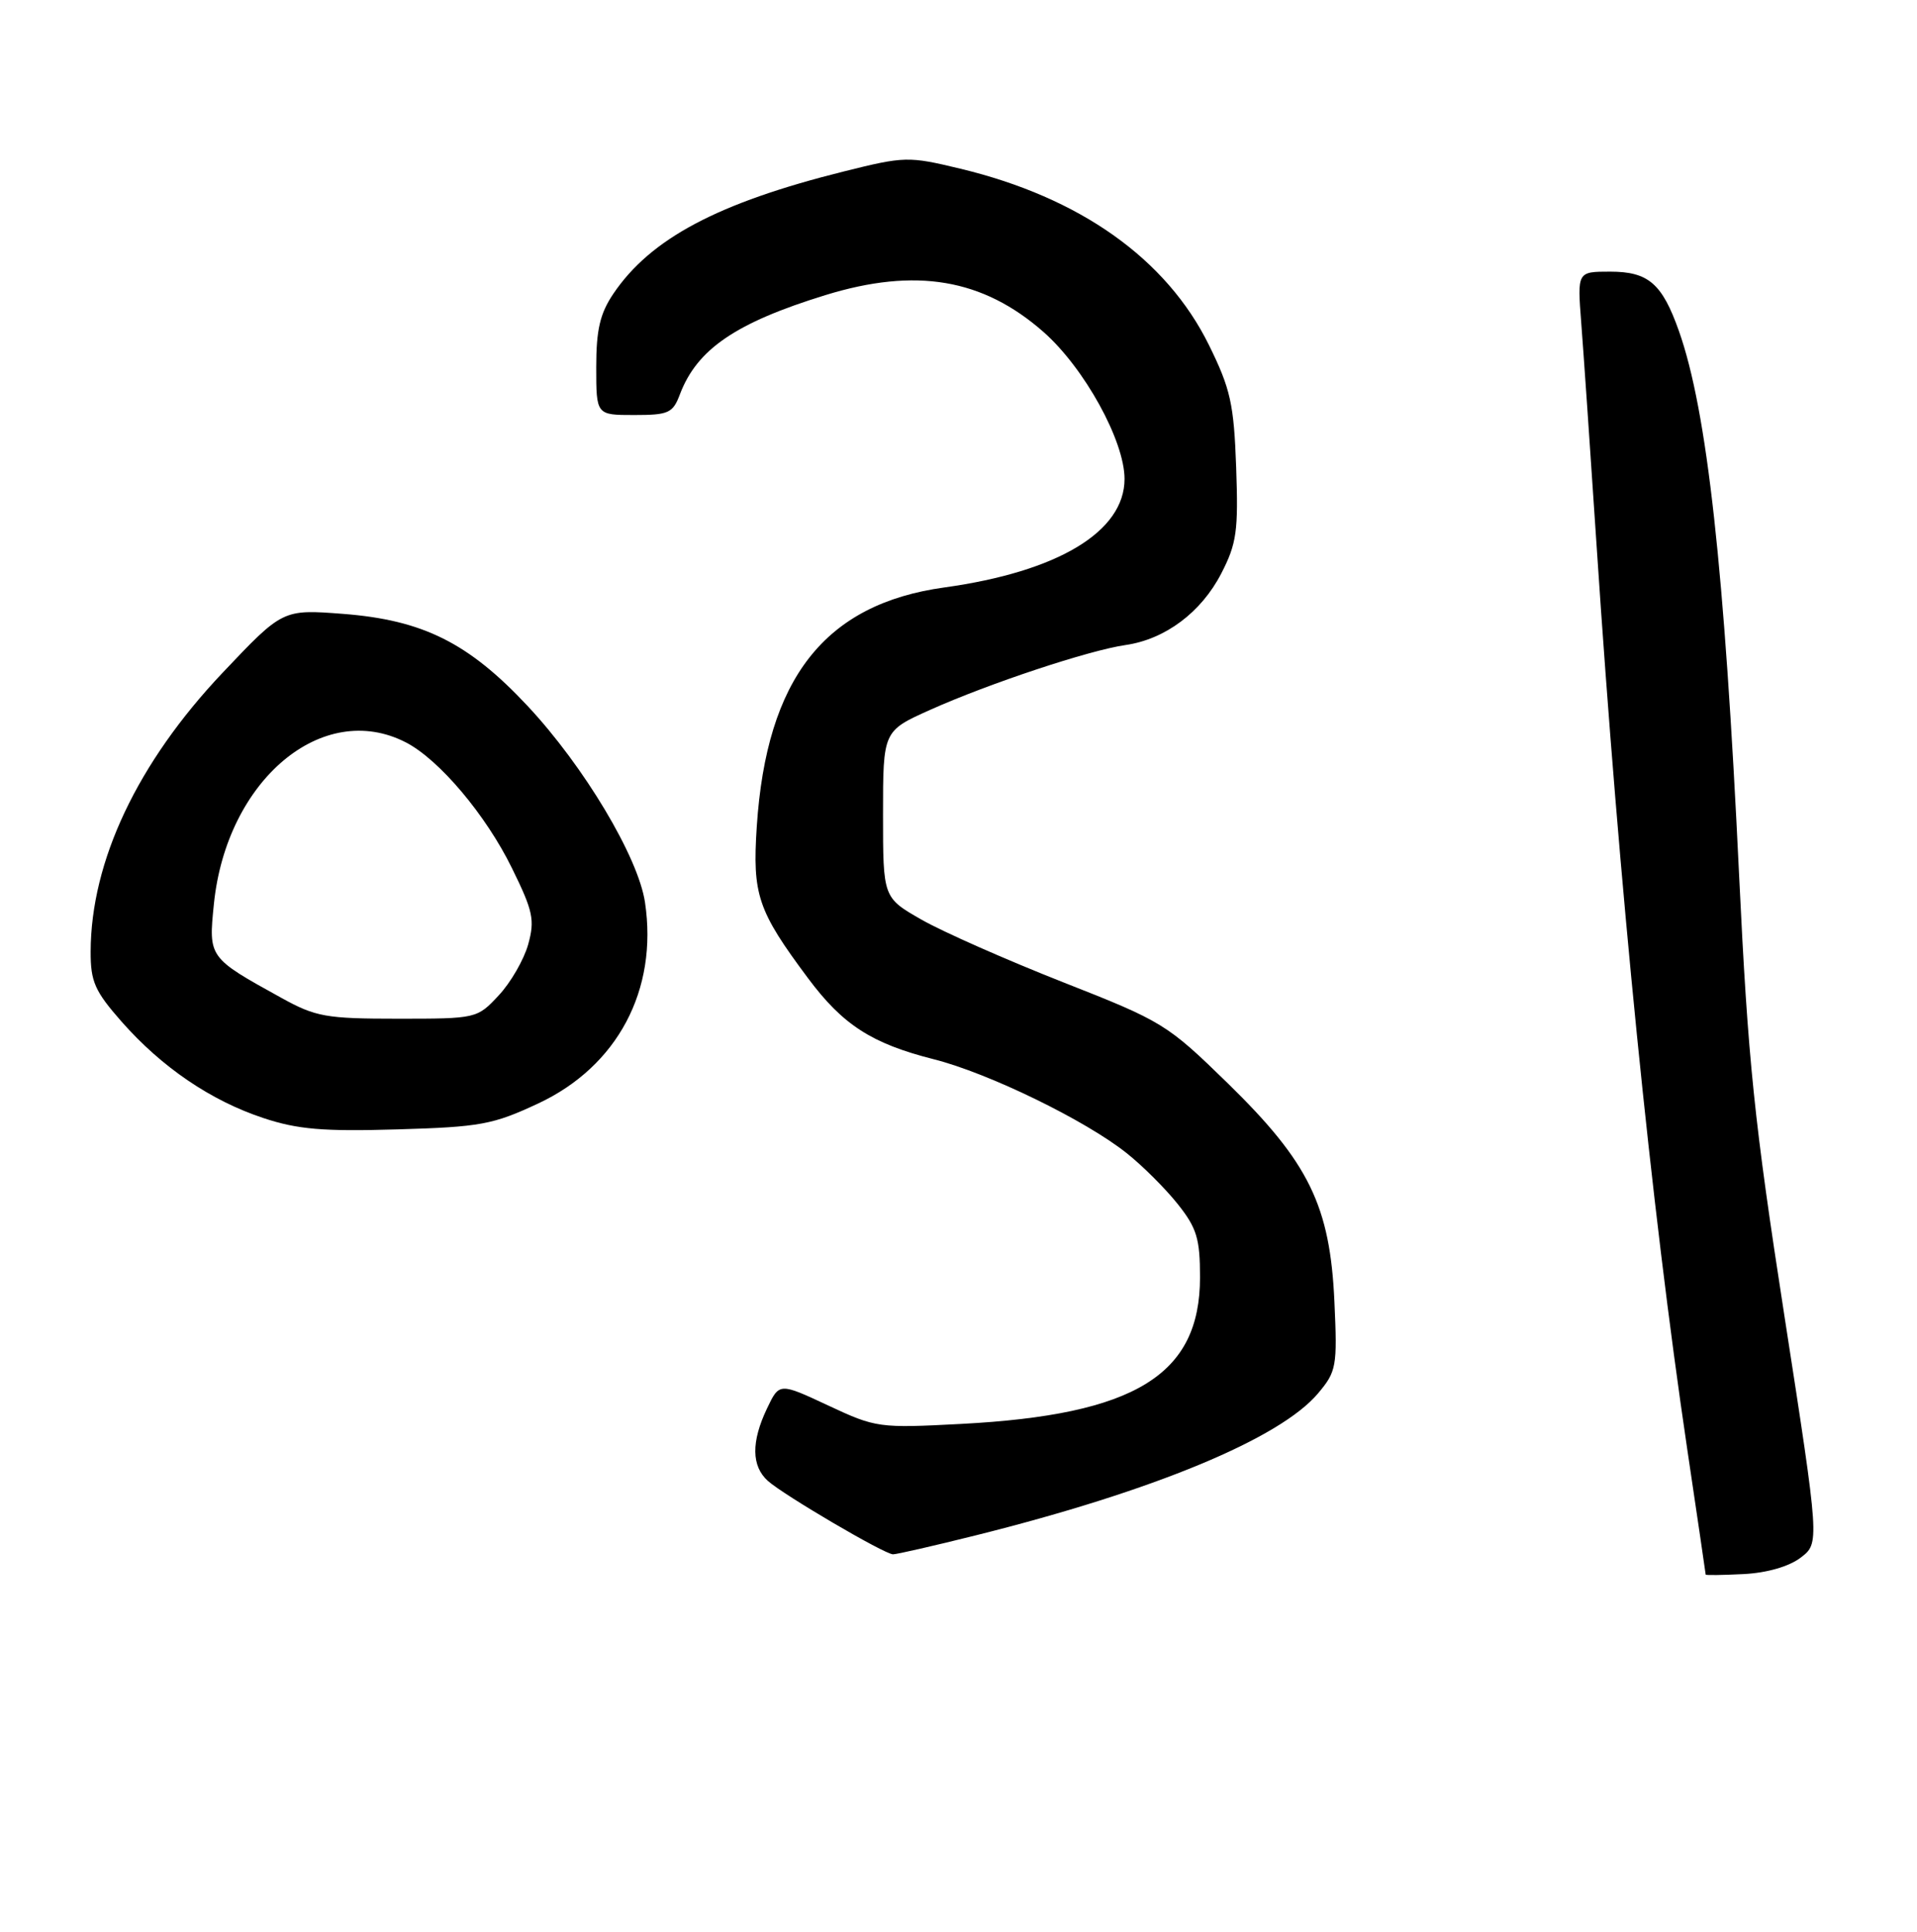 <?xml version="1.0" encoding="UTF-8" standalone="no"?>
<!DOCTYPE svg PUBLIC "-//W3C//DTD SVG 1.1//EN" "http://www.w3.org/Graphics/SVG/1.1/DTD/svg11.dtd" >
<svg xmlns="http://www.w3.org/2000/svg" xmlns:xlink="http://www.w3.org/1999/xlink" version="1.1" viewBox="0 0 254 256">
 <g >
 <path fill="currentColor"
d=" M 238.59 206.42 C 241.10 204.50 241.10 204.50 236.45 174.50 C 232.42 148.53 231.61 140.67 230.43 116.00 C 228.49 75.28 226.19 54.46 222.46 43.88 C 220.23 37.57 218.41 36.00 213.34 36.00 C 208.99 36.00 208.99 36.00 209.51 42.75 C 209.80 46.46 210.72 59.85 211.56 72.50 C 214.55 117.68 218.77 159.78 223.55 192.00 C 224.90 201.07 226.00 208.58 226.00 208.67 C 226.00 208.77 228.27 208.74 231.03 208.60 C 234.13 208.44 237.04 207.60 238.59 206.42 Z  M 129.32 203.46 C 152.90 197.57 169.60 190.64 174.64 184.65 C 177.08 181.75 177.20 181.10 176.81 172.54 C 176.24 159.80 173.44 154.07 162.68 143.56 C 154.63 135.71 154.06 135.36 140.81 130.15 C 133.33 127.20 124.91 123.48 122.11 121.88 C 117.00 118.96 117.00 118.96 117.00 107.92 C 117.00 96.87 117.00 96.87 123.25 94.07 C 131.03 90.58 144.31 86.17 149.14 85.48 C 154.39 84.72 159.16 81.15 161.82 75.99 C 163.86 72.03 164.09 70.38 163.79 61.92 C 163.49 53.53 163.04 51.53 160.19 45.74 C 154.55 34.29 143.09 26.16 127.22 22.35 C 120.35 20.70 119.87 20.71 111.81 22.72 C 95.10 26.89 86.20 31.62 81.26 38.94 C 79.50 41.55 79.00 43.71 79.00 48.65 C 79.00 55.00 79.00 55.00 84.02 55.00 C 88.59 55.00 89.15 54.75 90.09 52.25 C 92.36 46.27 97.49 42.77 109.36 39.11 C 121.34 35.42 130.22 36.92 138.27 44.00 C 143.67 48.76 149.00 58.42 149.00 63.47 C 149.00 70.45 140.19 75.76 125.13 77.85 C 109.28 80.04 101.56 89.89 100.27 109.55 C 99.68 118.59 100.39 120.68 107.06 129.63 C 111.68 135.83 115.50 138.29 123.71 140.37 C 130.96 142.20 143.86 148.48 149.31 152.84 C 151.41 154.51 154.44 157.54 156.06 159.58 C 158.57 162.74 159.00 164.14 159.00 169.27 C 159.00 182.22 150.41 187.49 127.36 188.70 C 116.47 189.27 116.06 189.22 109.74 186.26 C 103.26 183.23 103.26 183.23 101.63 186.65 C 99.52 191.07 99.56 194.30 101.75 196.26 C 103.87 198.15 117.17 205.96 118.32 205.98 C 118.77 205.99 123.72 204.86 129.32 203.46 Z  M 71.30 146.24 C 81.82 141.32 87.20 131.19 85.46 119.57 C 84.56 113.56 77.37 101.54 69.91 93.56 C 62.07 85.18 56.04 82.17 45.44 81.35 C 37.46 80.74 37.46 80.74 29.48 89.17 C 18.22 101.07 12.04 114.13 12.01 126.11 C 12.00 130.09 12.56 131.35 16.11 135.39 C 21.44 141.44 27.93 145.86 34.91 148.17 C 39.43 149.67 42.81 149.96 52.61 149.67 C 63.65 149.35 65.31 149.04 71.30 146.24 Z  M 37.30 132.25 C 27.61 126.90 27.62 126.91 28.34 119.80 C 30.01 103.39 42.74 92.68 53.79 98.39 C 58.20 100.67 64.39 108.01 67.84 115.06 C 70.64 120.76 70.88 121.92 69.98 125.17 C 69.41 127.19 67.66 130.23 66.07 131.92 C 63.22 134.98 63.13 135.00 52.74 135.00 C 43.20 135.00 41.84 134.76 37.30 132.25 Z "/>
</g>
</svg>